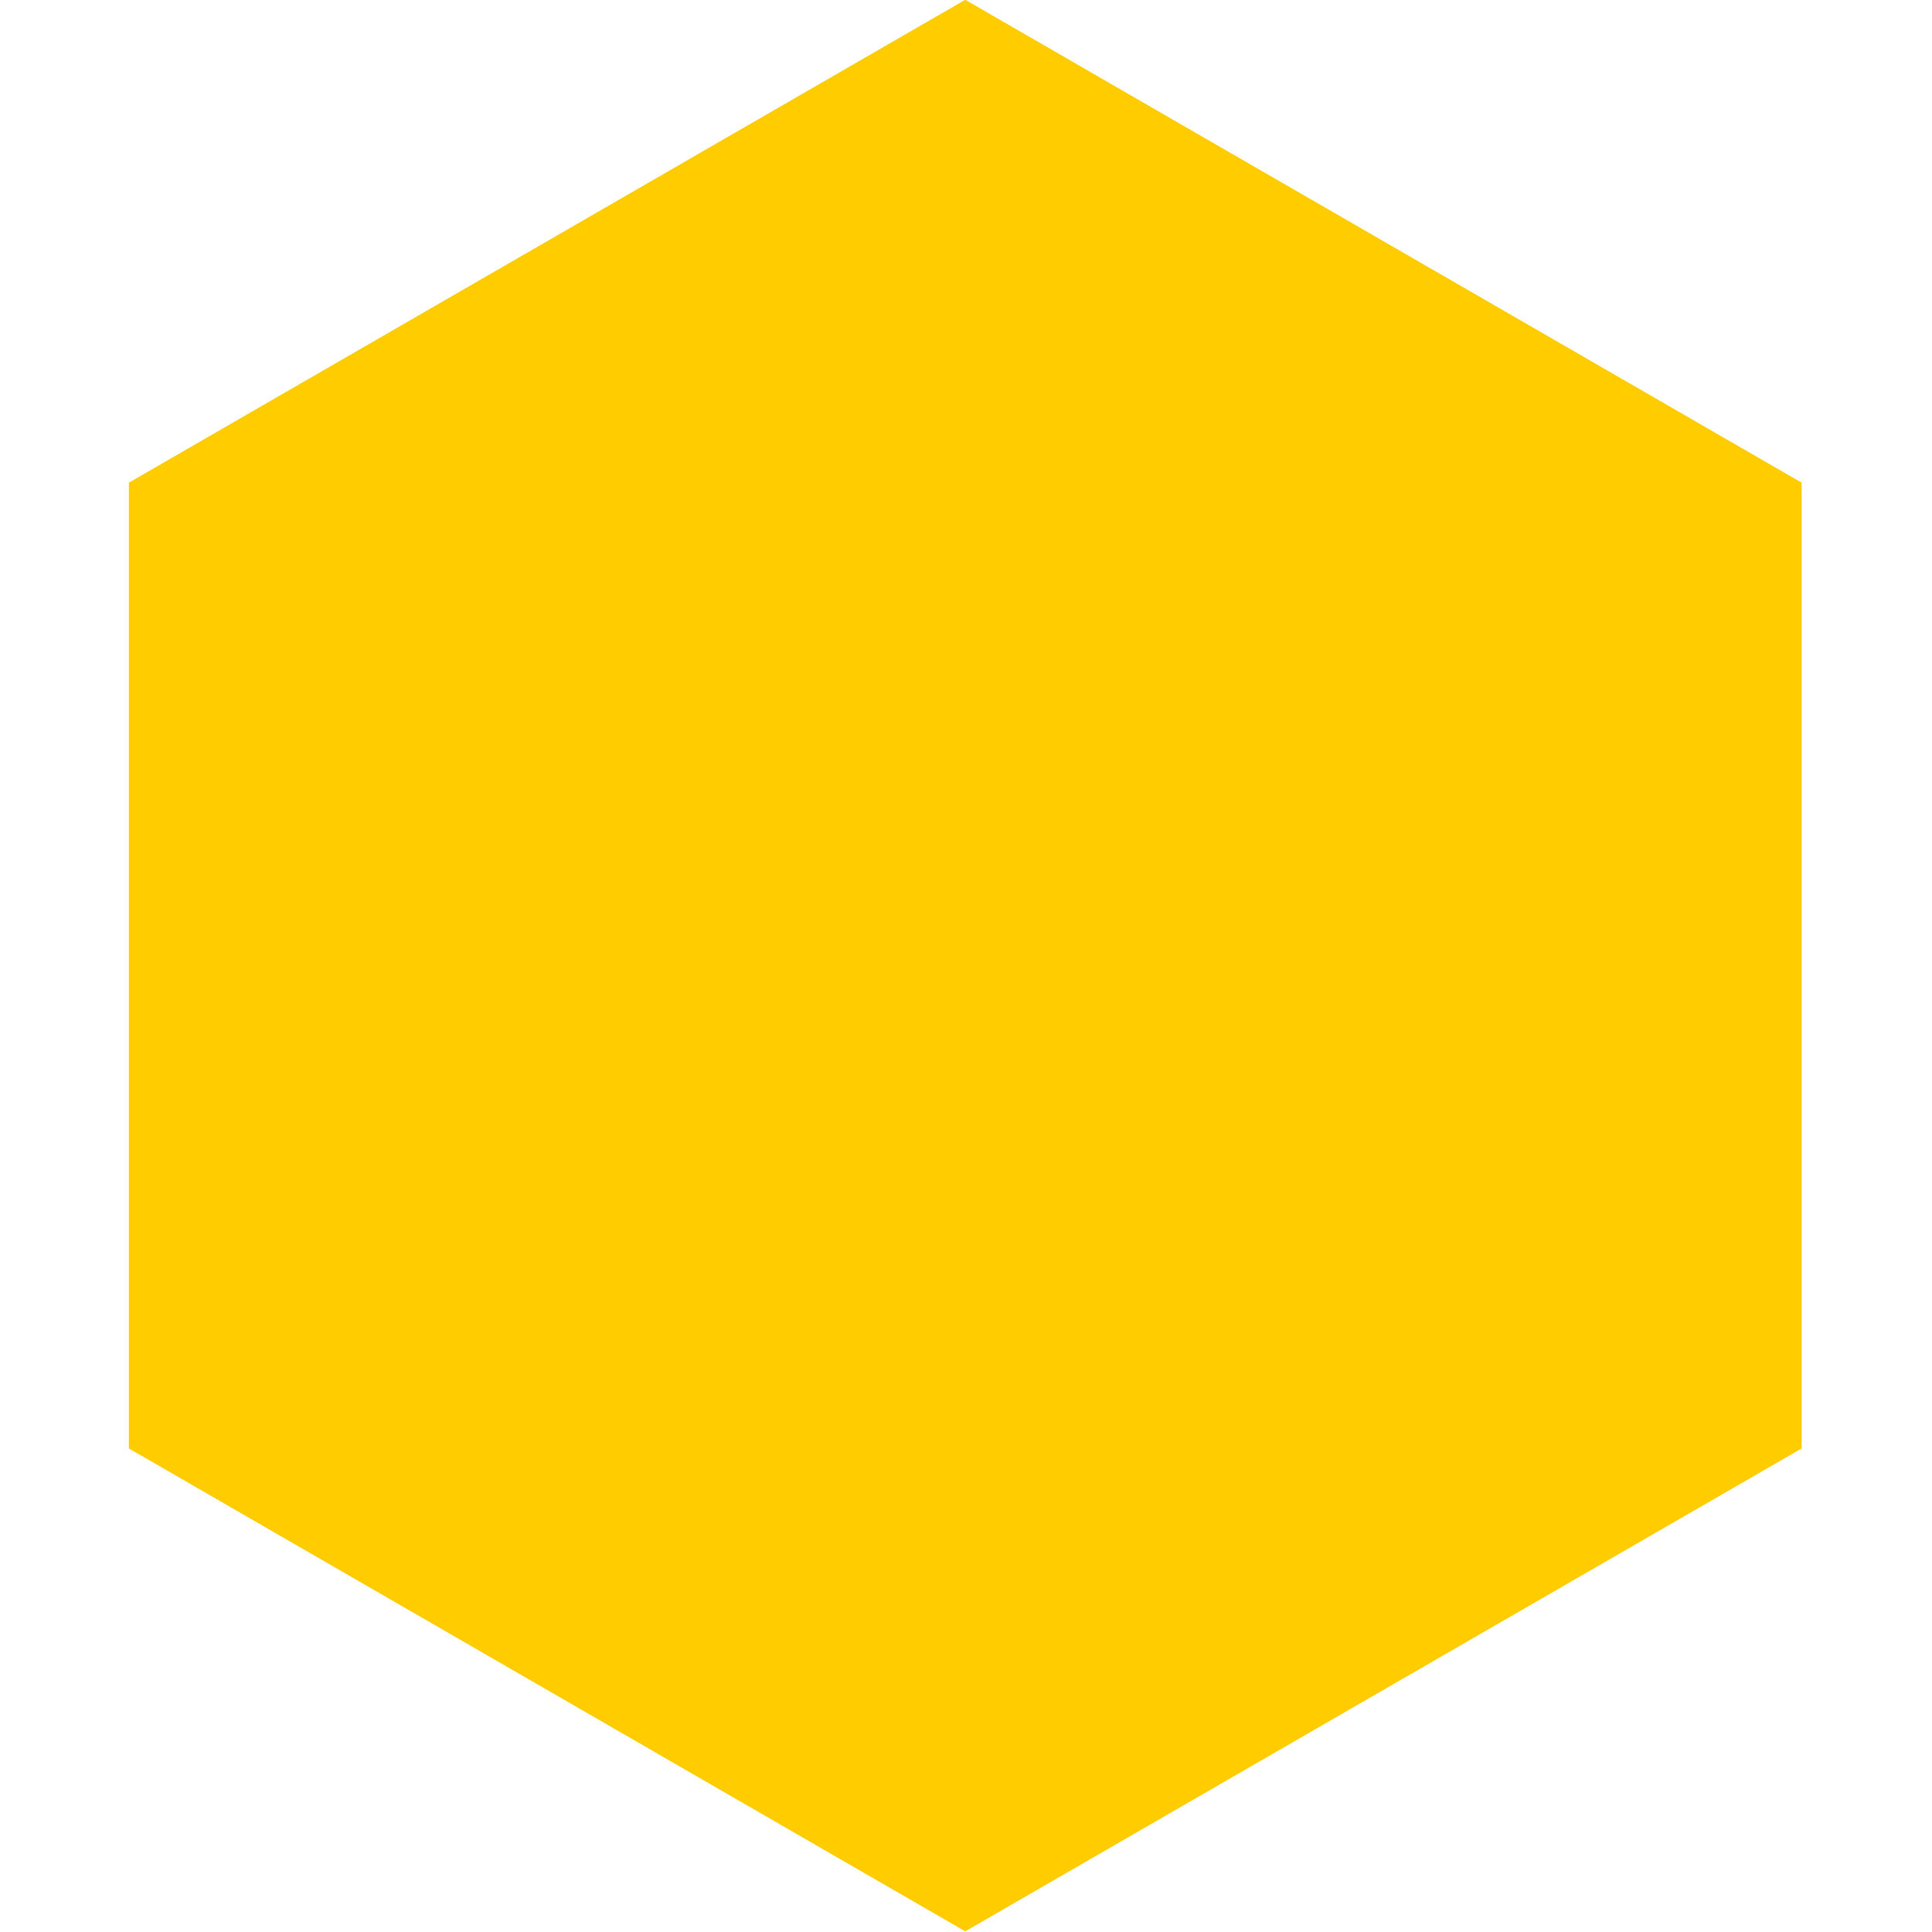 <?xml version="1.0" encoding="UTF-8" standalone="no"?>
<!DOCTYPE svg PUBLIC "-//W3C//DTD SVG 1.1//EN" "http://www.w3.org/Graphics/SVG/1.1/DTD/svg11.dtd">
<svg width="100%" height="100%" viewBox="0 0 800 800" version="1.1" xmlns="http://www.w3.org/2000/svg"  xml:space="preserve"  style="fill-rule:evenodd;clip-rule:evenodd;stroke-linejoin:round;stroke-miterlimit:1.414;">
    <g transform="matrix(1,0,0,1,-818.546,-2.27374e-13)">
        <g id="ACADEMIC" transform="matrix(1,0,0,1,818.546,2.27374e-13)">
            <rect x="0" y="0" width="800" height="800" style="fill:none;"/>
            <clipPath id="_clip1">
                <rect x="0" y="0" width="800" height="800"/>
            </clipPath>
            <g clip-path="url(#_clip1)">
                <g transform="matrix(2.167,0,0,2.167,-942.471,-392.194)">
                    <path d="M619.362,180.943L779.182,273.215L779.182,457.759L619.362,550.031L459.543,457.759L459.543,273.215L619.362,180.943Z" style="fill:rgb(255,204,0);"/>
                </g>
            </g>
        </g>
    </g>
</svg>
